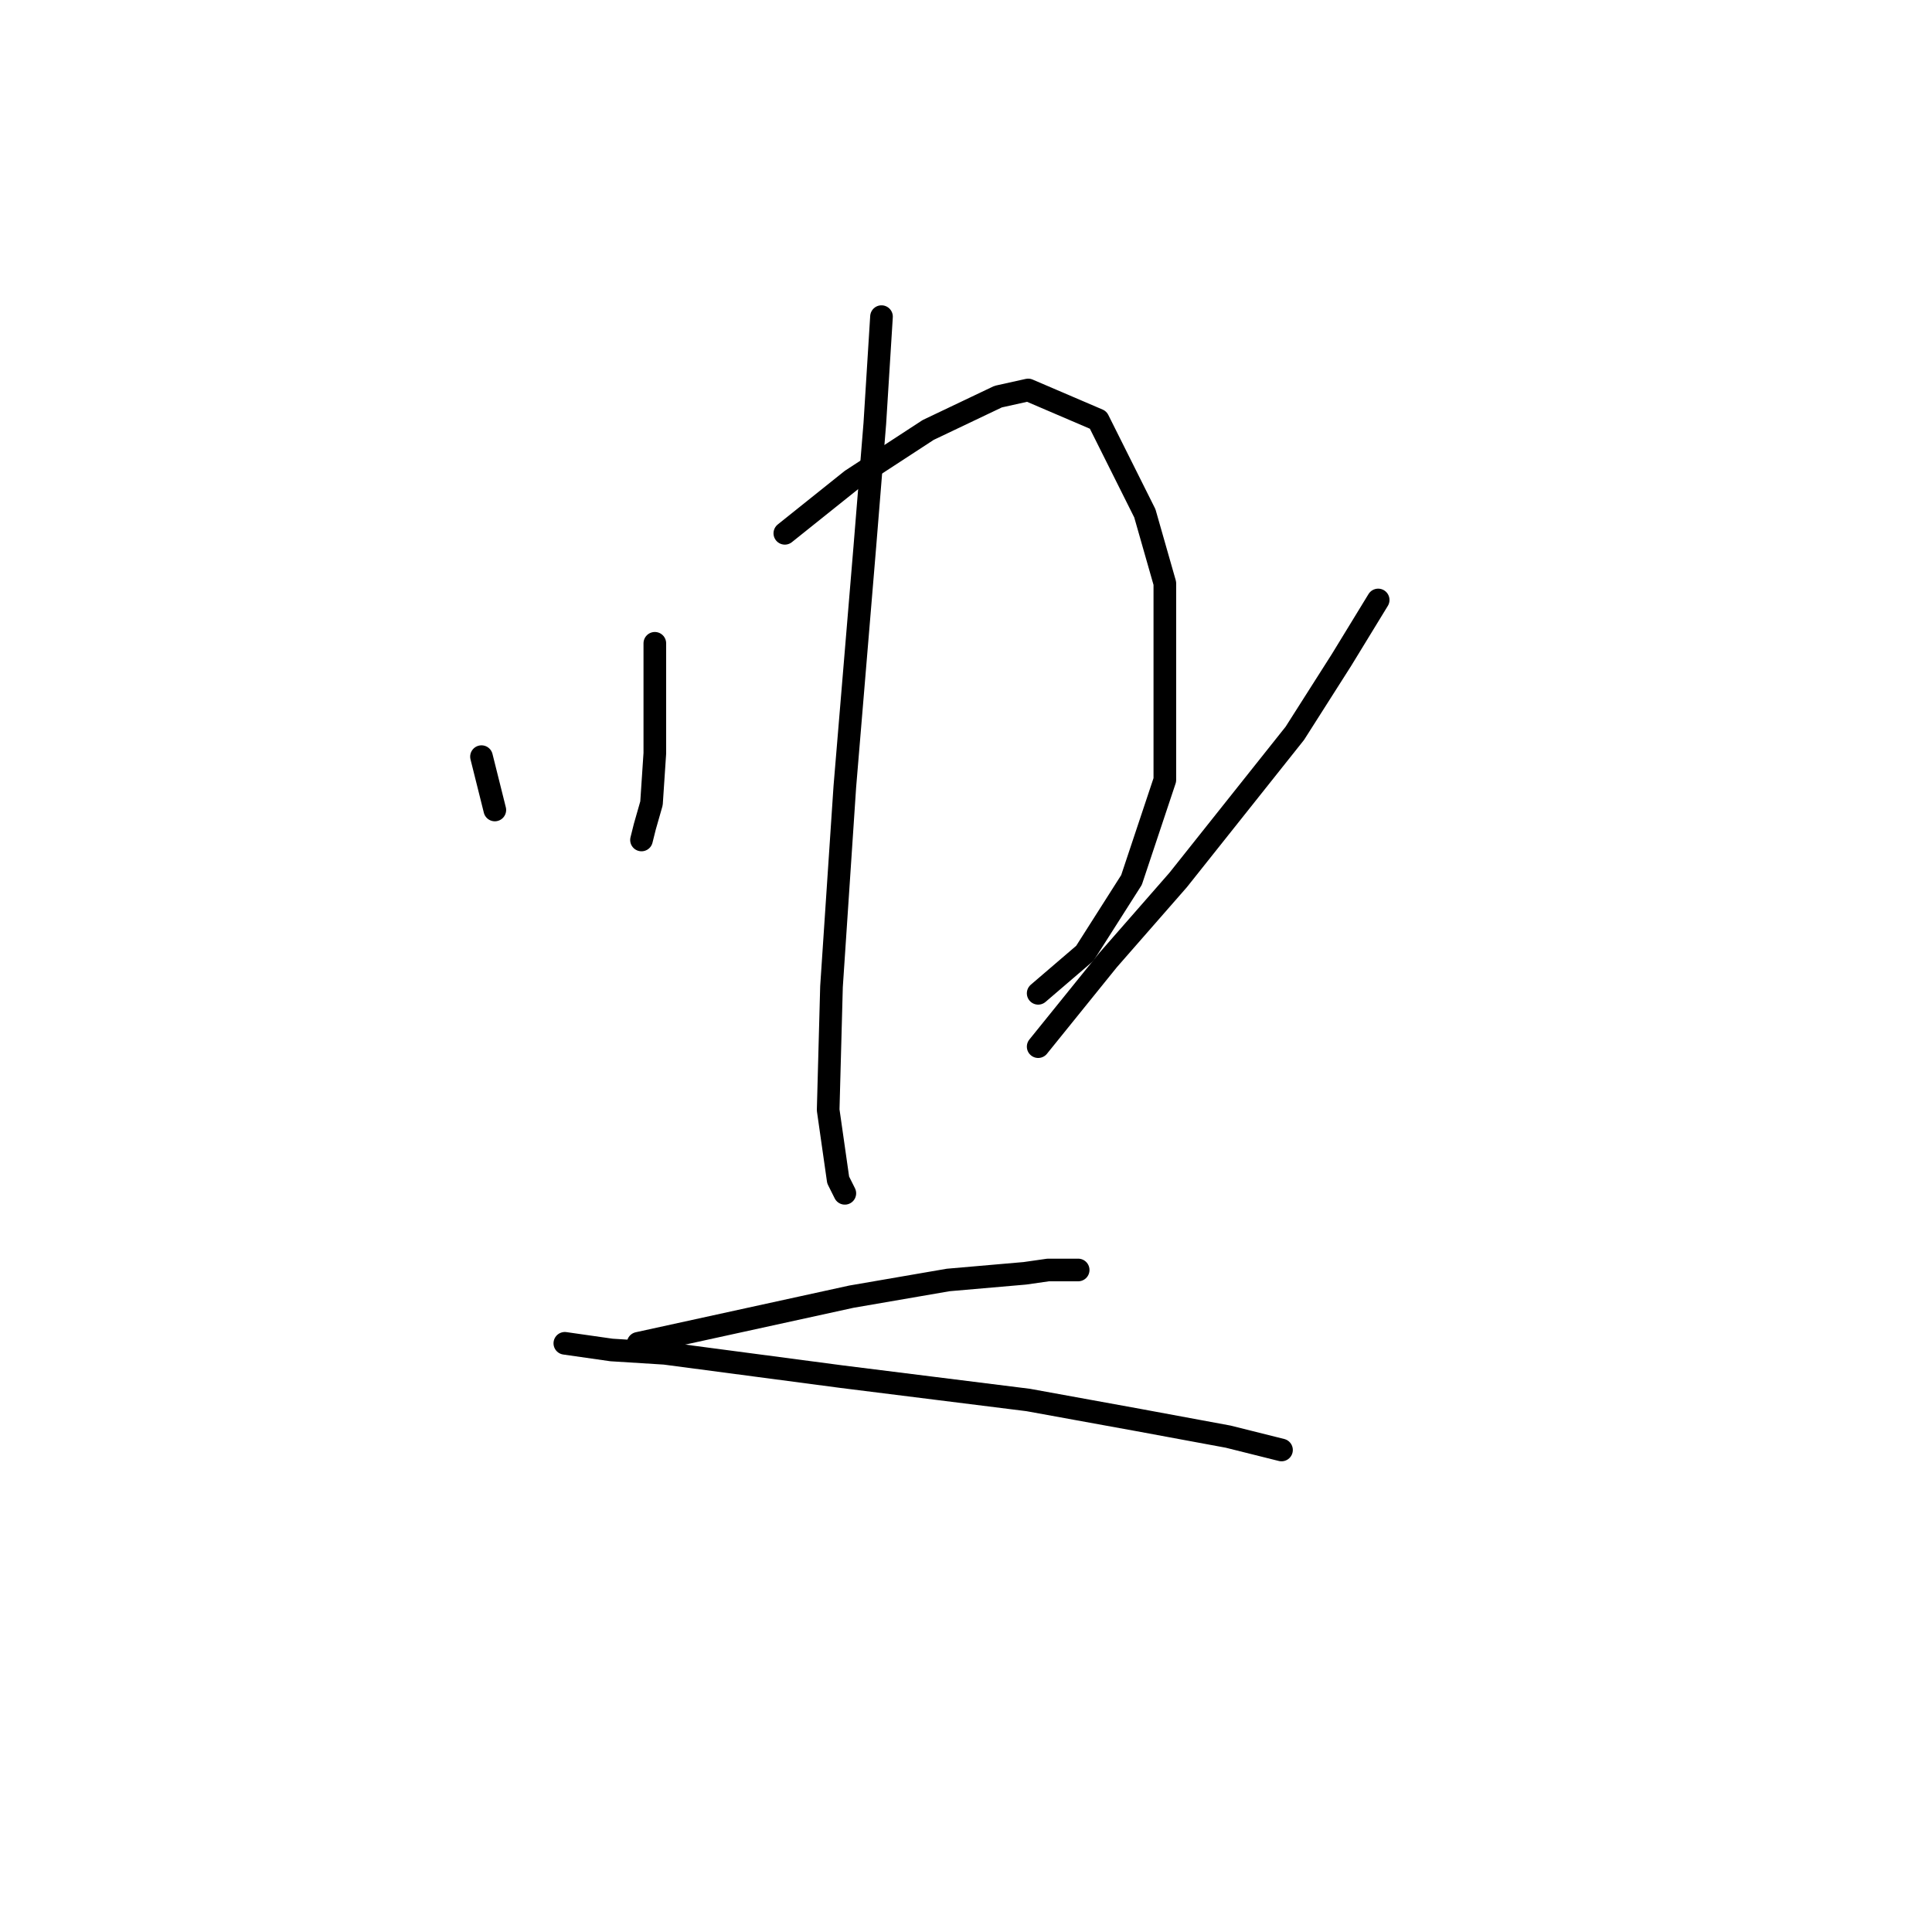 <?xml version="1.0" standalone="no"?>
    <svg width="256" height="256" xmlns="http://www.w3.org/2000/svg" version="1.1">
    <polyline stroke="black" stroke-width="3" stroke-linecap="round" fill="transparent" stroke-linejoin="round" points="63.8 100.259 65.126 105.559 65.567 107.326 65.567 107.326 " />
        <polyline stroke="black" stroke-width="3" stroke-linecap="round" fill="transparent" stroke-linejoin="round" points="86.768 85.241 86.768 90.542 86.768 95.842 86.768 99.817 86.327 106.442 85.443 109.534 85.002 111.301 85.002 111.301 " />
        <polyline stroke="black" stroke-width="3" stroke-linecap="round" fill="transparent" stroke-linejoin="round" points="103.994 70.666 108.411 67.132 112.828 63.599 122.987 56.973 132.262 52.556 136.237 51.673 145.513 55.648 151.697 68.015 154.347 77.291 154.347 103.351 149.93 116.601 143.746 126.318 137.563 131.619 137.563 131.619 " />
        <polyline stroke="black" stroke-width="3" stroke-linecap="round" fill="transparent" stroke-linejoin="round" points="116.803 41.956 115.92 56.09 114.595 72.432 111.945 104.234 110.178 130.735 109.736 147.078 111.061 156.353 111.945 158.12 111.945 158.12 " />
        <polyline stroke="black" stroke-width="3" stroke-linecap="round" fill="transparent" stroke-linejoin="round" points="182.615 79.499 177.756 87.45 171.573 97.167 156.113 116.601 146.838 127.202 137.563 138.686 137.563 138.686 " />
        <polyline stroke="black" stroke-width="3" stroke-linecap="round" fill="transparent" stroke-linejoin="round" points="84.56 177.996 98.694 174.904 112.828 171.812 125.637 169.604 135.796 168.721 138.888 168.279 142.421 168.279 142.863 168.279 142.863 168.279 " />
        <polyline stroke="black" stroke-width="3" stroke-linecap="round" fill="transparent" stroke-linejoin="round" points="74.843 177.996 81.026 178.879 88.093 179.321 111.503 182.413 136.237 185.505 150.813 188.155 162.739 190.363 169.806 192.13 169.806 192.13 " />
        </svg>